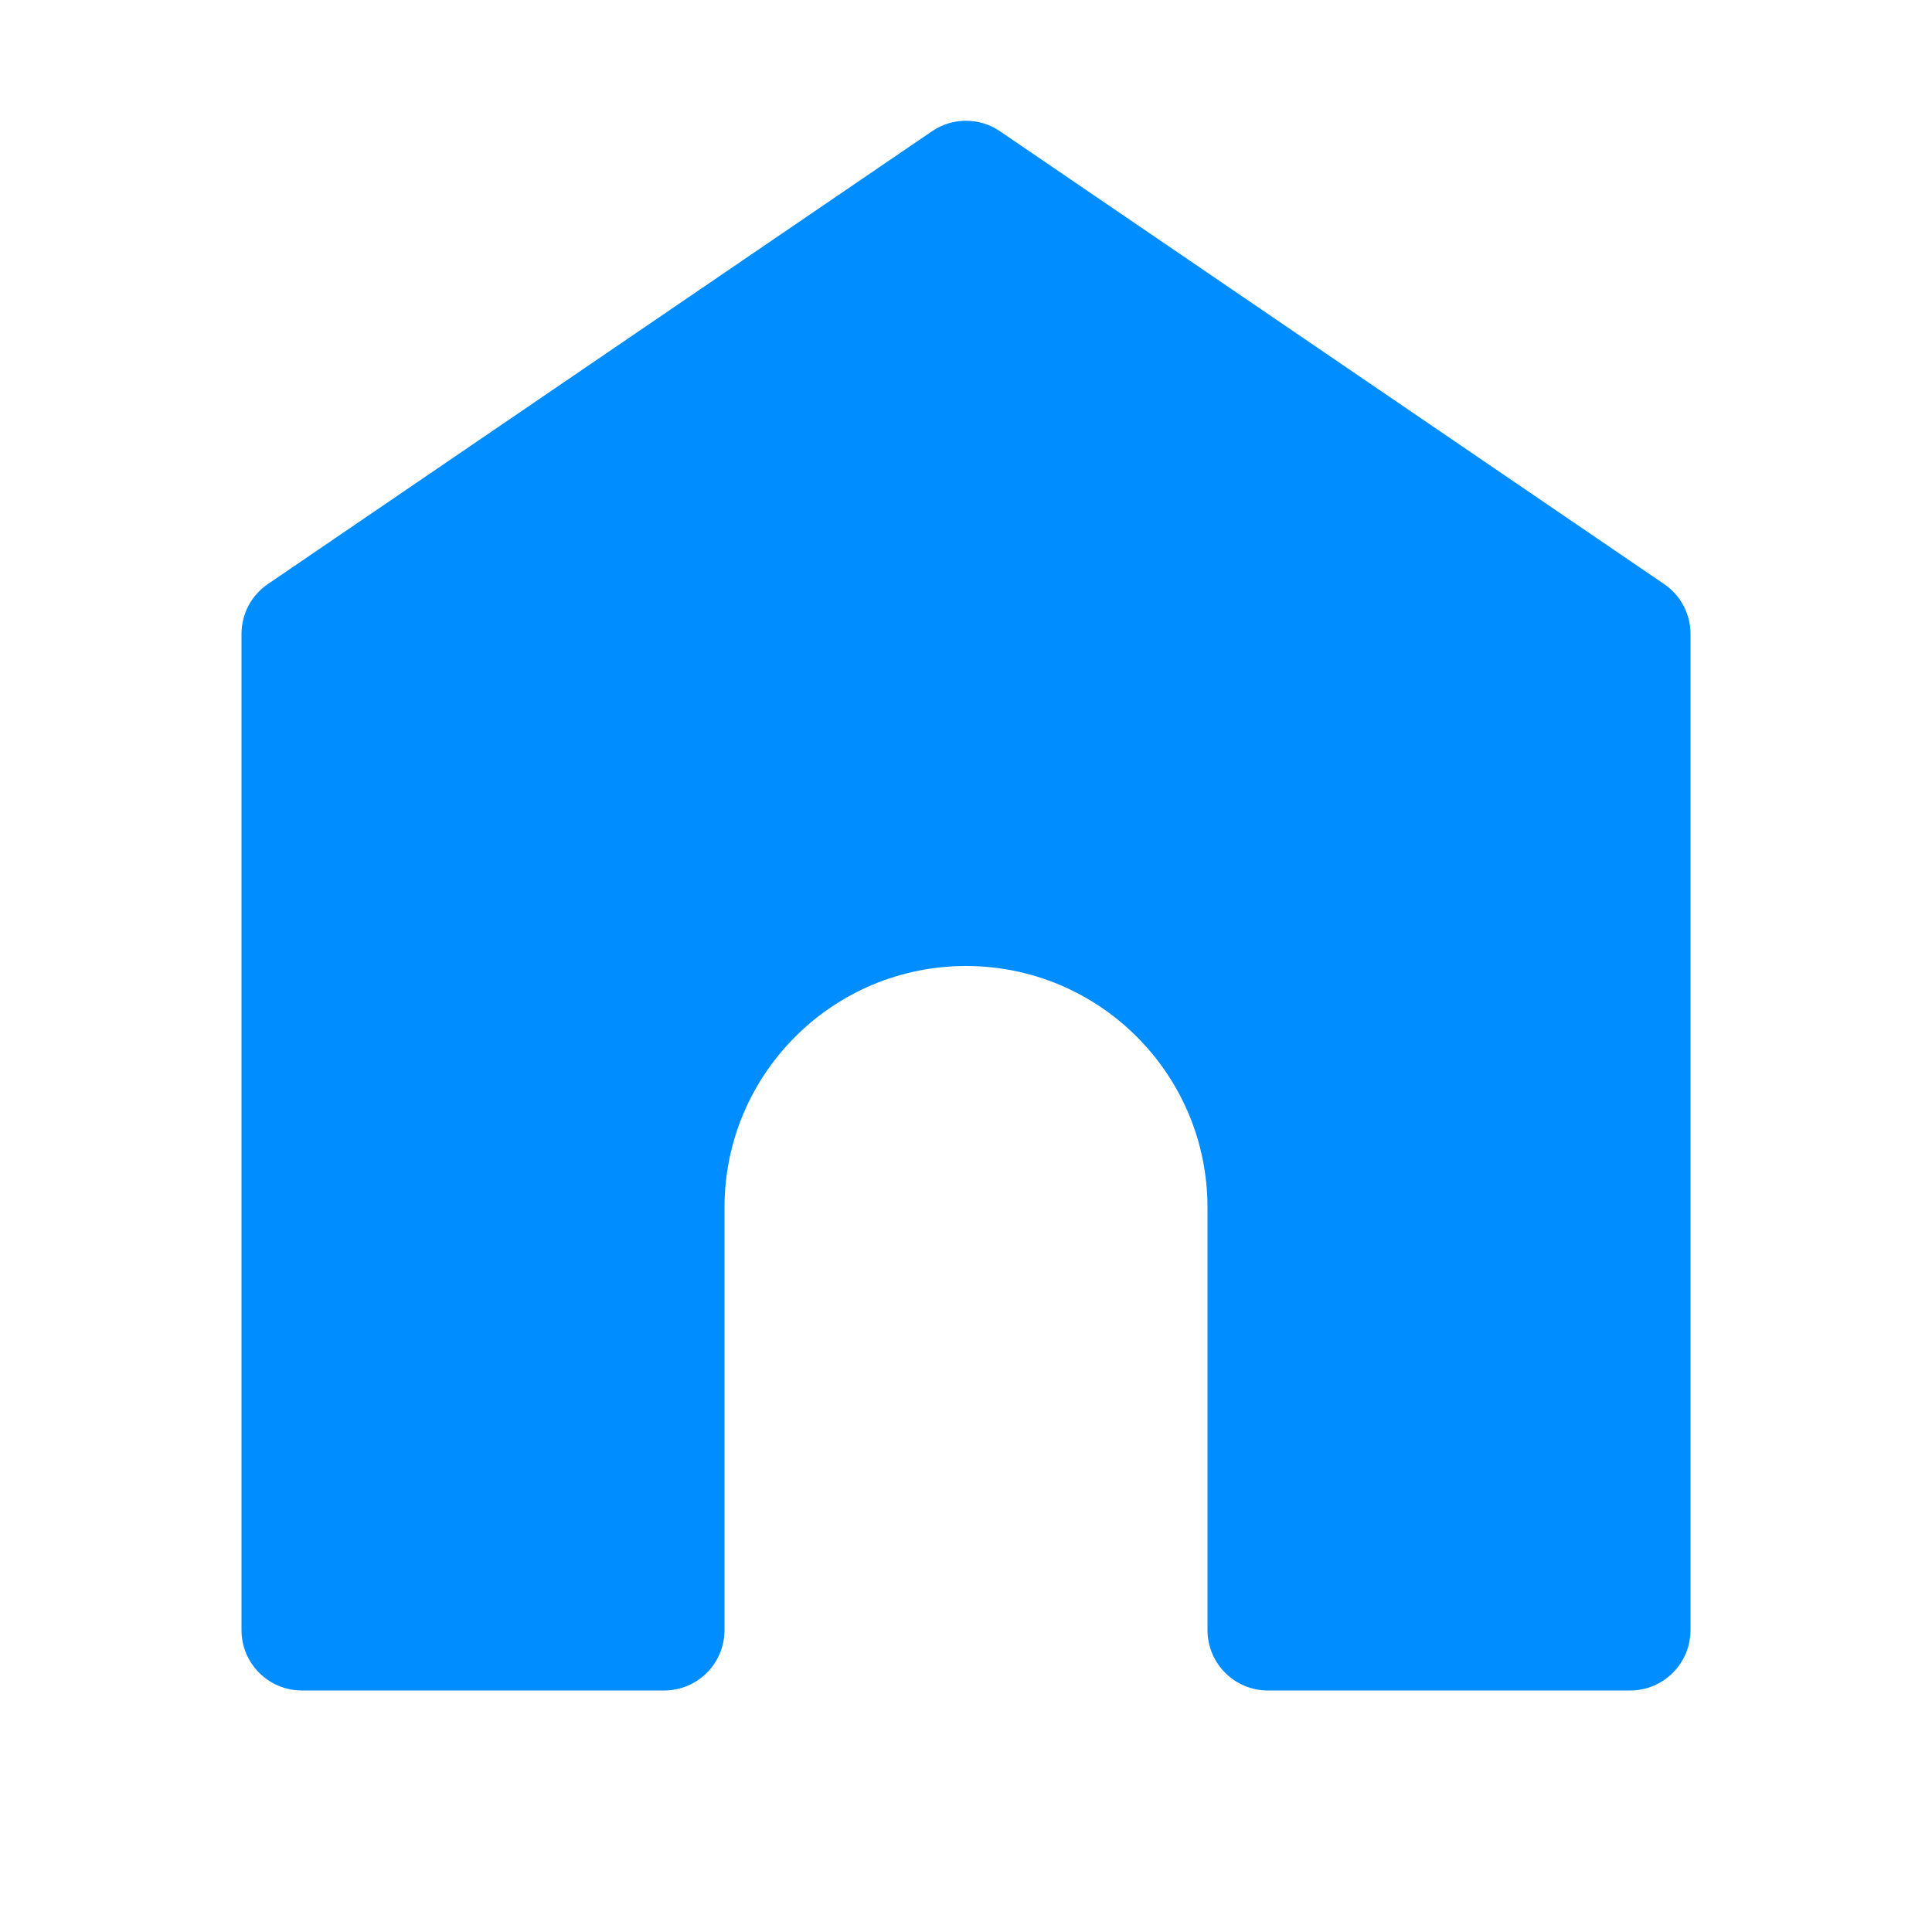 <svg width="32" height="32" viewBox="0 0 32 32" fill="none" xmlns="http://www.w3.org/2000/svg">
<path fill-rule="evenodd" clip-rule="evenodd" d="M15.437 2.174C15.777 1.942 16.224 1.942 16.563 2.174L27.563 9.674C27.837 9.86 28 10.169 28 10.5V27C28 27.552 27.552 28 27 28H21C20.448 28 20 27.552 20 27V20C20 17.791 18.209 16 16 16C13.791 16 12 17.791 12 20V27C12 27.552 11.552 28 11 28H5C4.448 28 4 27.552 4 27V10.5C4 10.169 4.163 9.86 4.437 9.674L15.437 2.174Z" fill="#008DFF"/>
</svg>
